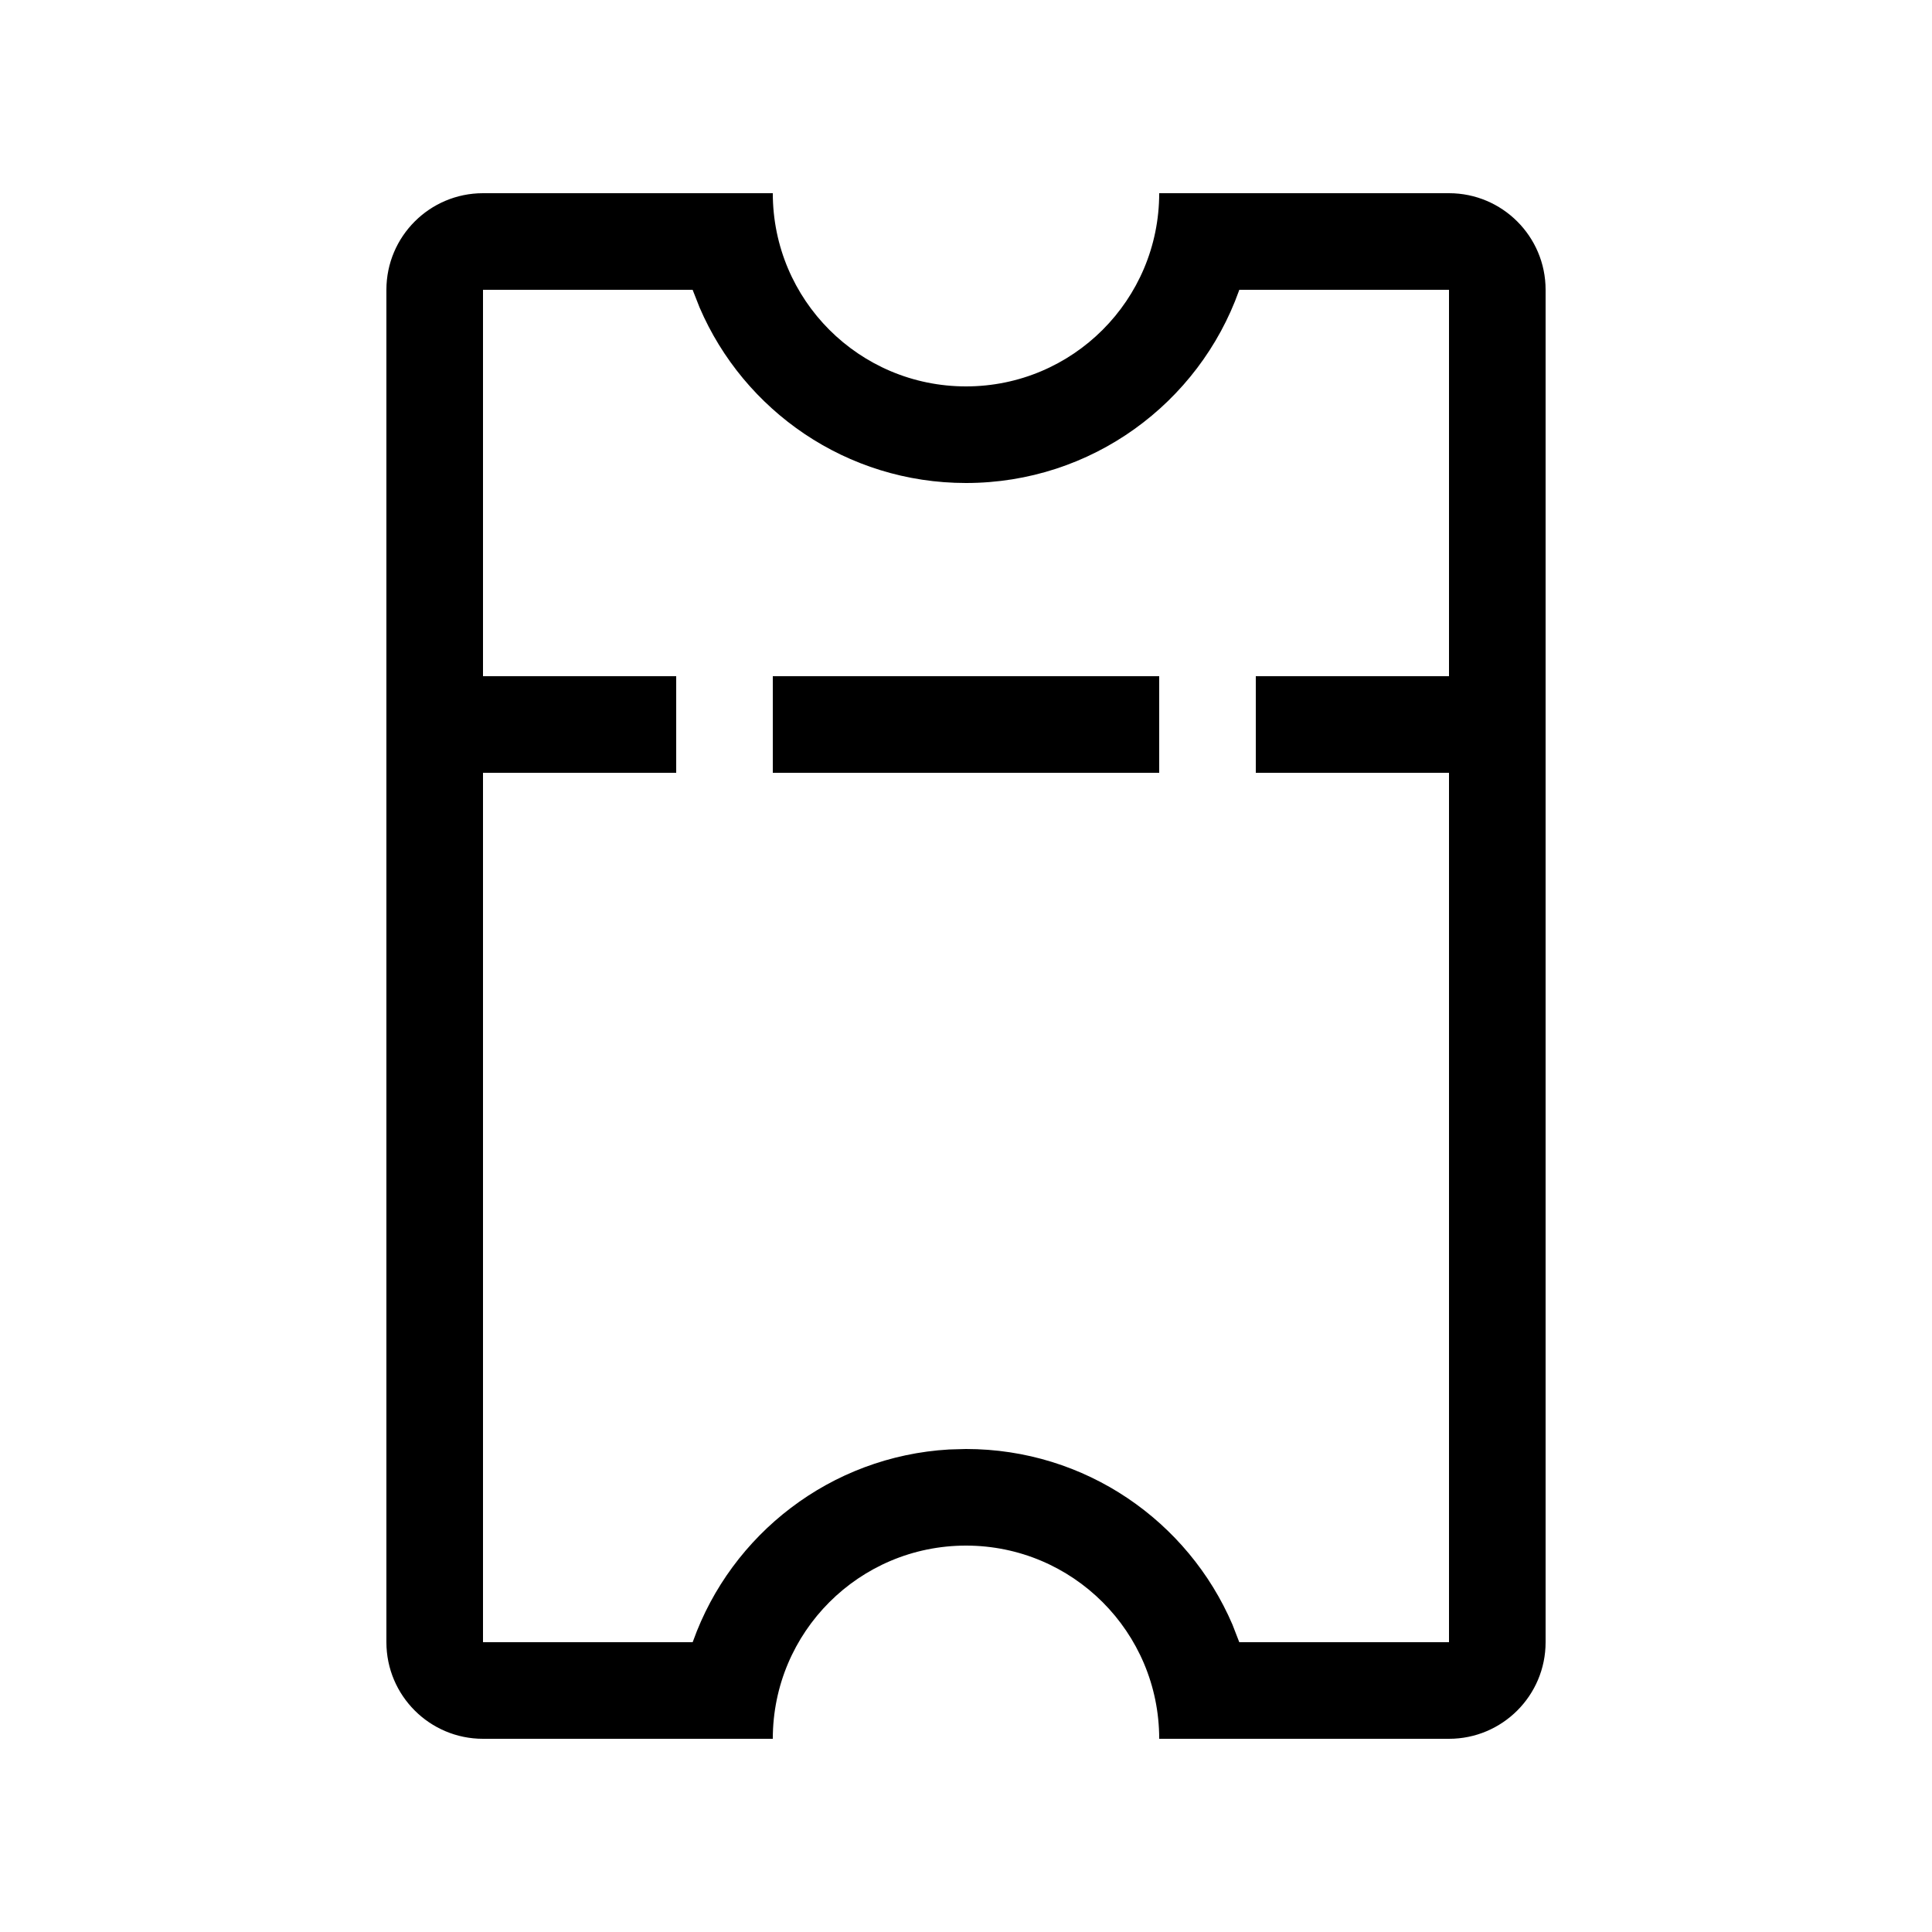<svg width="20" height="20" viewBox="0 0 20 20" fill="none" xmlns="http://www.w3.org/2000/svg" xmlns:xlink="http://www.w3.org/1999/xlink">
	<path id="形状结合" d="M8 2C8 3.105 8.895 4 10 4C11.105 4 12 3.105 12 2L15 2C15.552 2 16 2.448 16 3L16 17C16 17.552 15.552 18 15 18L12 18C12 16.895 11.105 16 10 16C8.895 16 8 16.895 8 18L5 18C4.448 18 4 17.552 4 17L4 3C4 2.448 4.448 2 5 2L8 2ZM12.825 3.012L12.829 3L15 3L15 7L13 7L13 8L15 8L15 17L12.829 17L12.758 16.817C12.299 15.748 11.237 15 10 15L9.824 15.005C8.599 15.076 7.571 15.882 7.175 16.988L7.17 17L5 17L5 8L7 8L7 7L5 7L5 3L7.17 3L7.242 3.183C7.701 4.252 8.763 5 10 5C11.302 5 12.41 4.171 12.825 3.012ZM12 7L12 8L8 8L8 7L12 7Z" clip-rule="evenodd" fill-rule="evenodd" fill="#000000" fill-opacity="1"/>
</svg>
